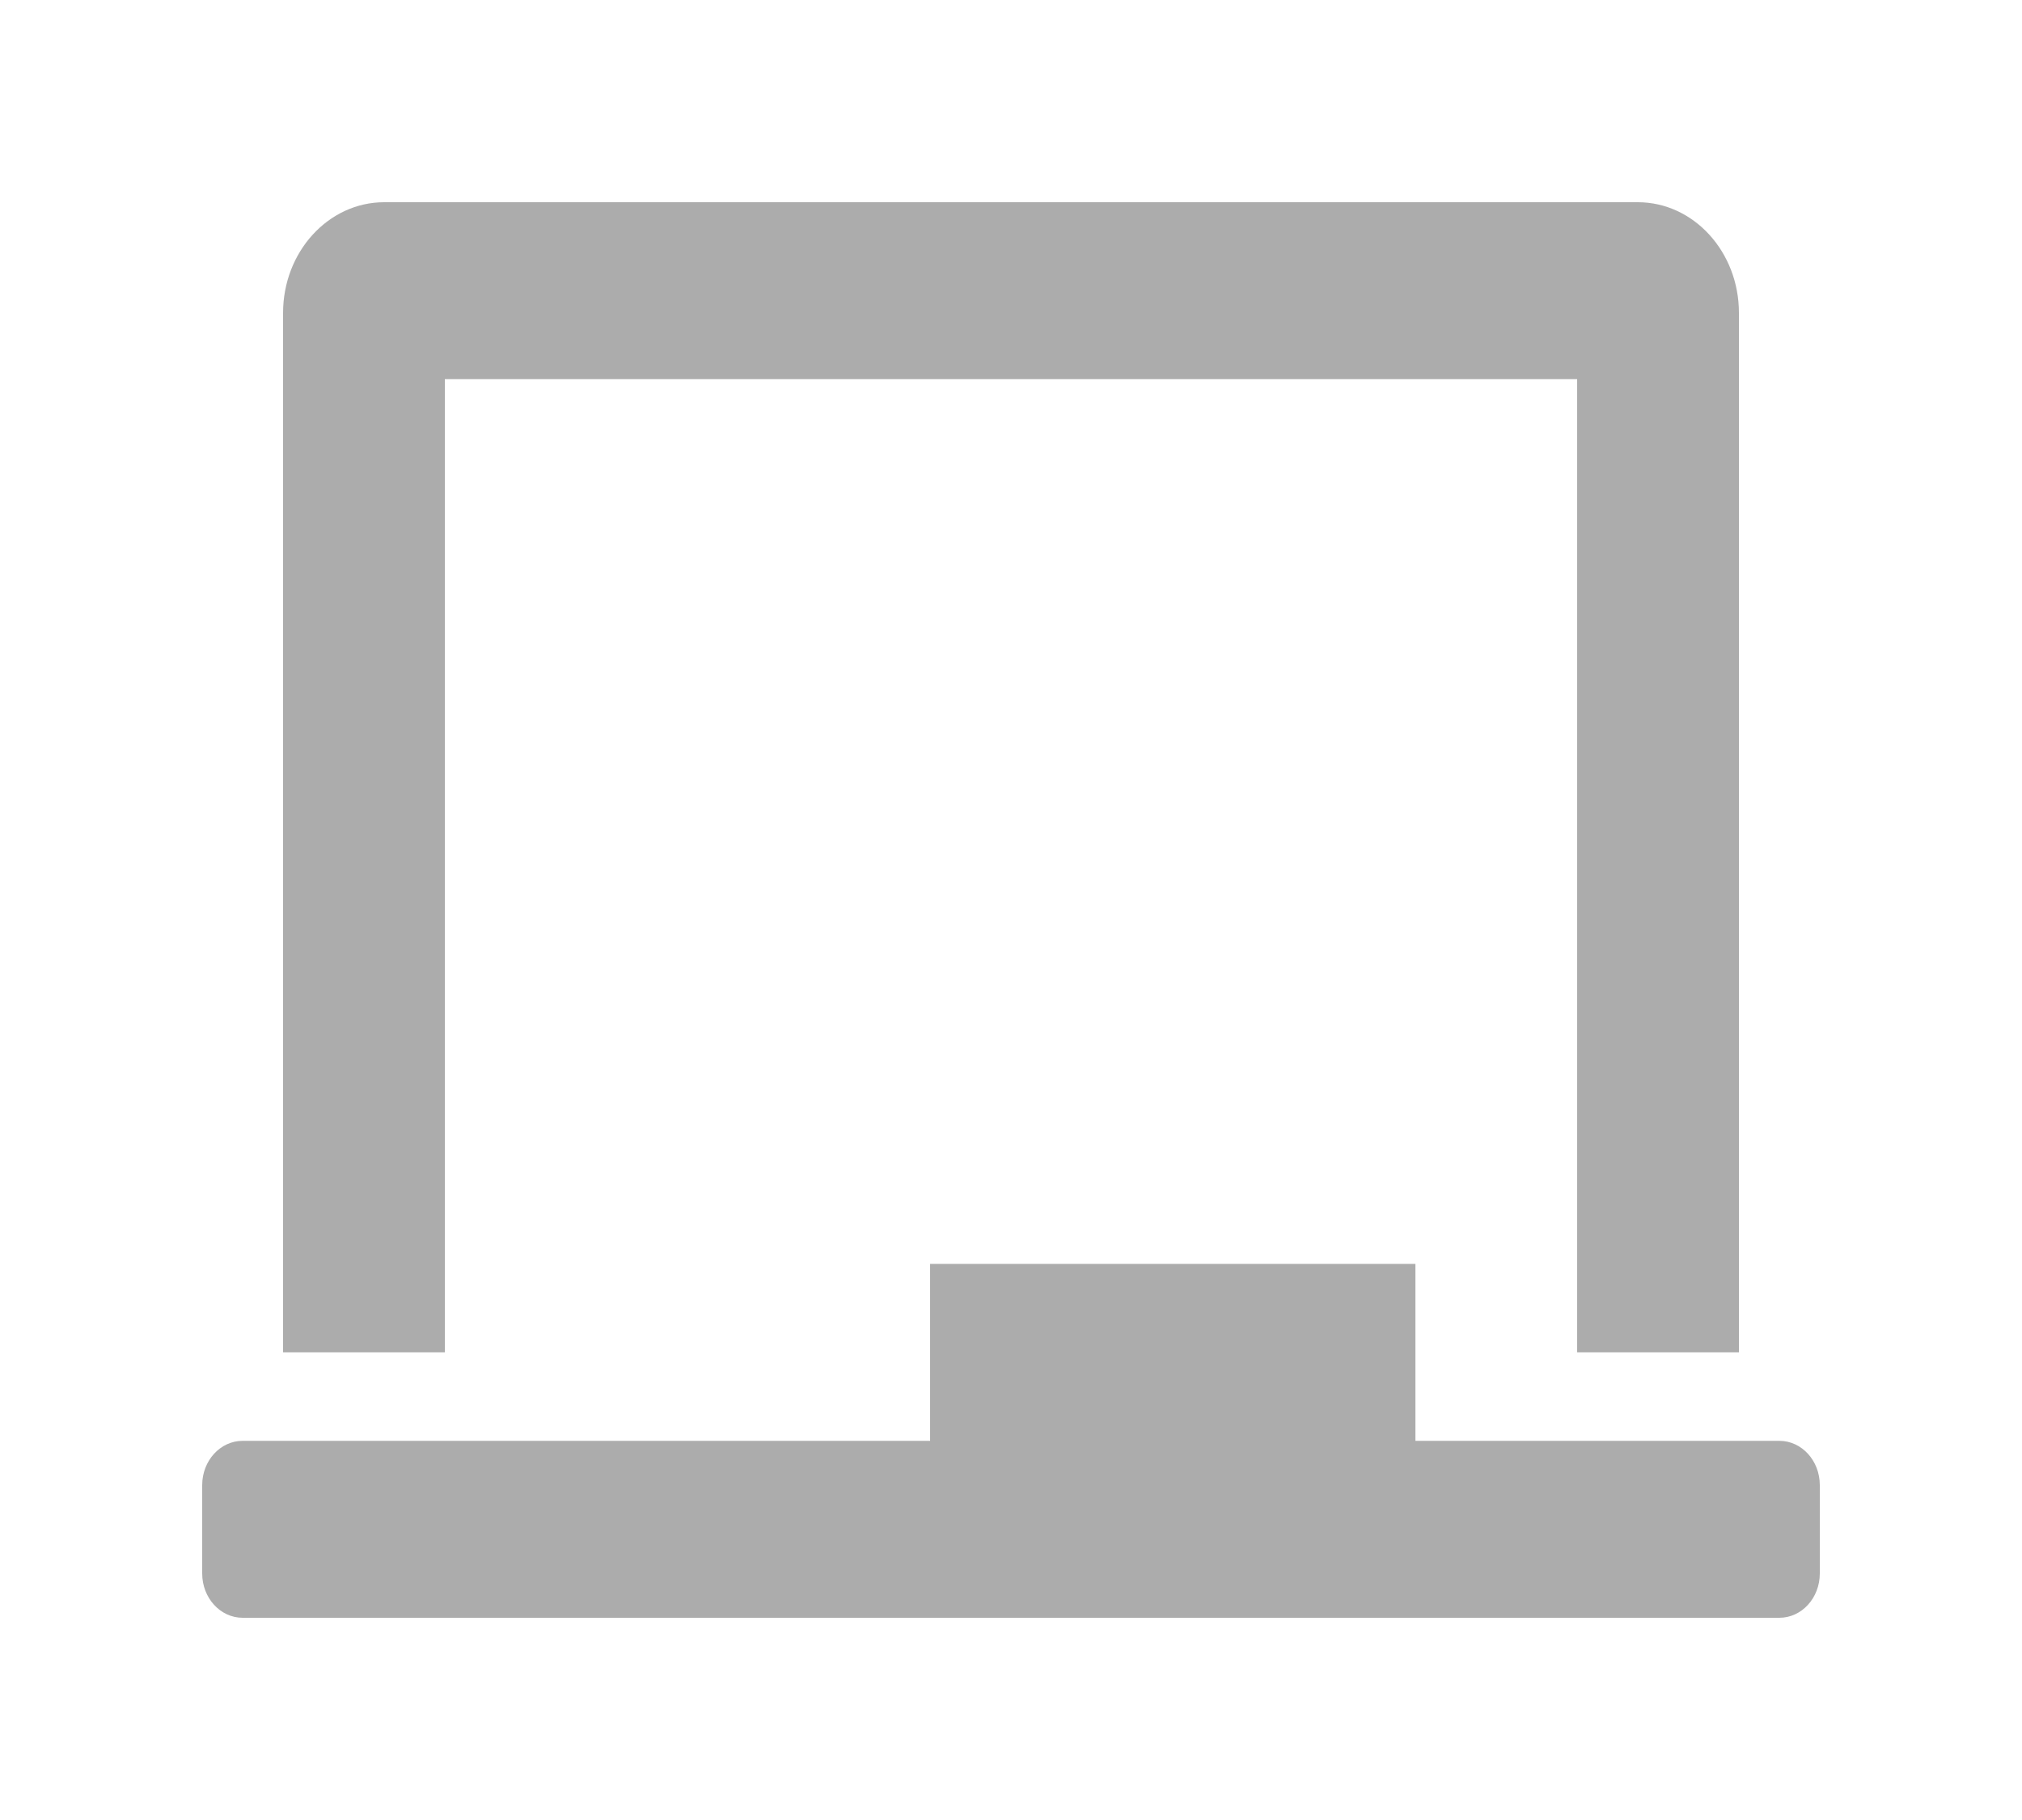 <svg width="20" height="18" viewBox="0 0 20 18" fill="none" xmlns="http://www.w3.org/2000/svg">
<g filter="url(#filter0_d)">
<path fill-rule="evenodd" clip-rule="evenodd" d="M15.6 1.75H4.4V11.375H2.8V1.094C2.8 0.491 3.248 0 3.8 0H16.2C16.752 0 17.2 0.491 17.2 1.094V11.375H15.6V1.75ZM14 12.25H17.6C17.821 12.25 18 12.446 18 12.688V13.562C18 13.804 17.821 14 17.6 14H2.4C2.179 14 2 13.804 2 13.562V12.688C2 12.446 2.179 12.25 2.4 12.25H9.2V10.5H14V12.25Z" fill="#ACACAC"/>
</g>
<defs>
<filter id="filter0_d" x="0" y="0" width="20" height="18" filterUnits="userSpaceOnUse" color-interpolation-filters="sRGB">
<feFlood flood-opacity="0" result="BackgroundImageFix"/>
<feColorMatrix in="SourceAlpha" type="matrix" values="0 0 0 0 0 0 0 0 0 0 0 0 0 0 0 0 0 0 127 0"/>
<feOffset dy="2"/>
<feGaussianBlur stdDeviation="1"/>
<feColorMatrix type="matrix" values="0 0 0 0 0.733 0 0 0 0 0.733 0 0 0 0 0.733 0 0 0 1 0"/>
<feBlend mode="normal" in2="BackgroundImageFix" result="effect1_dropShadow"/>
<feBlend mode="normal" in="SourceGraphic" in2="effect1_dropShadow" result="shape"/>
</filter>
</defs>
</svg>
